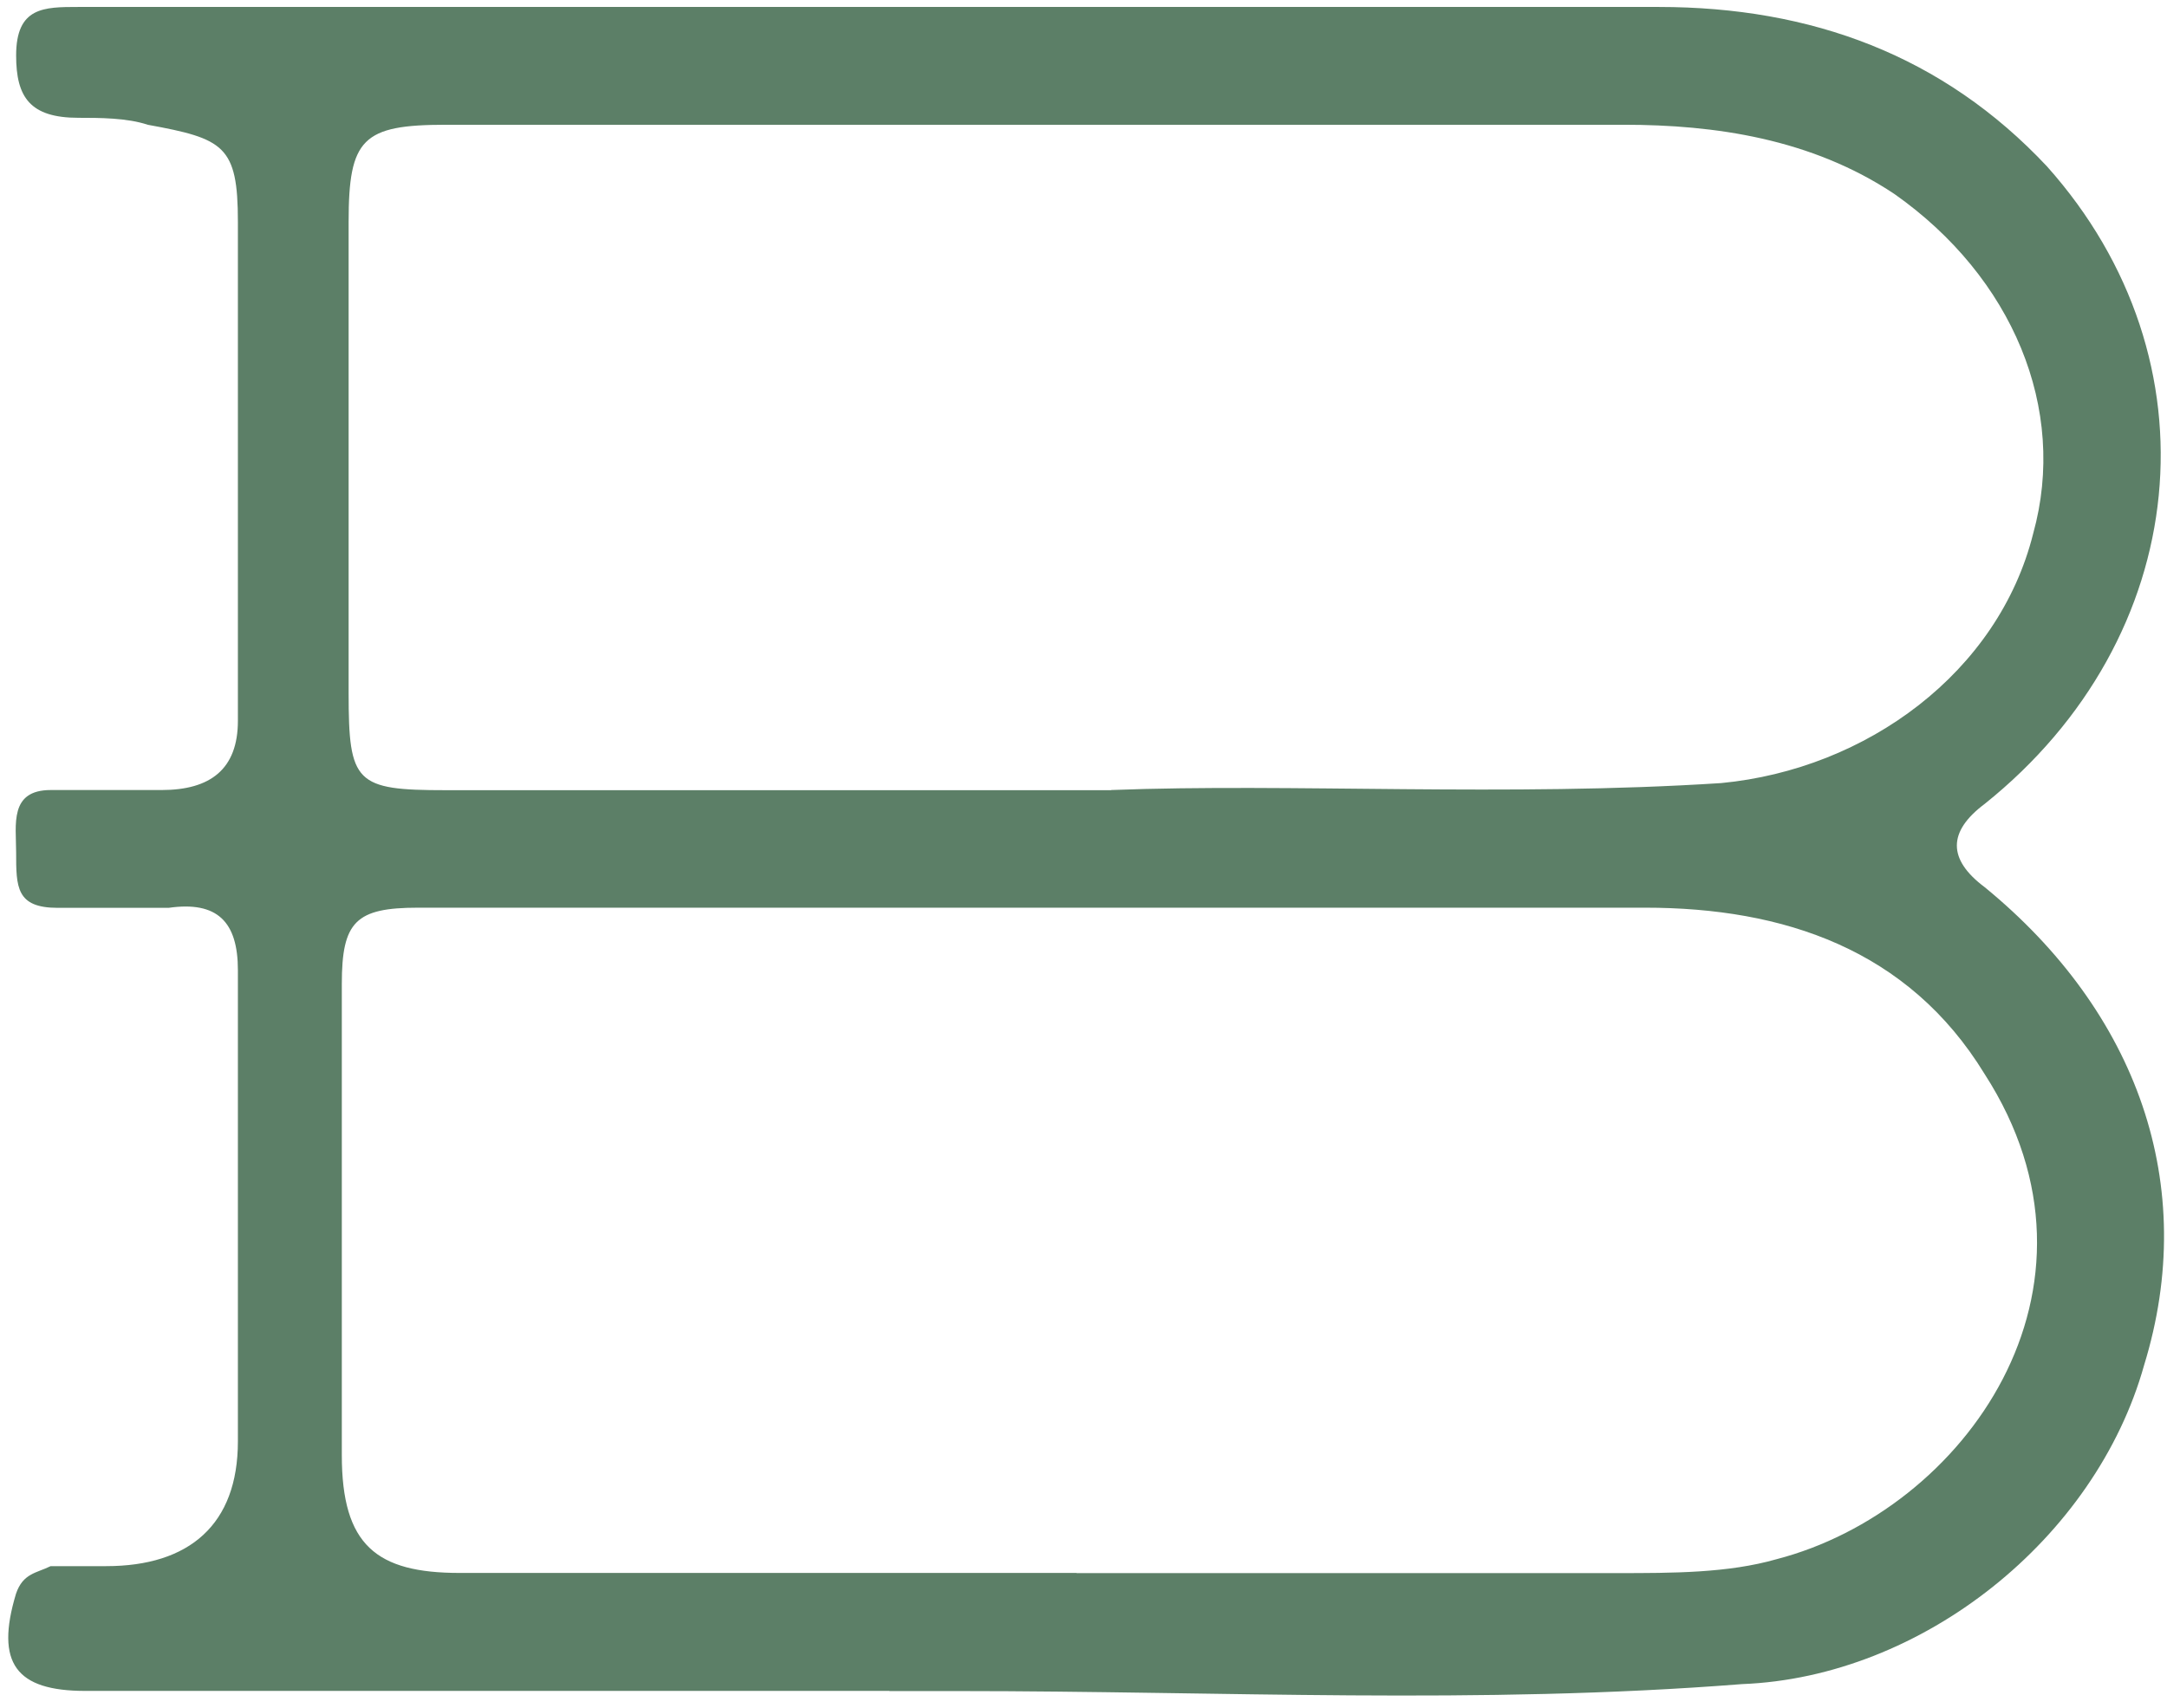 <svg width="137" height="108" viewBox="0 0 137 108" fill="none" xmlns="http://www.w3.org/2000/svg">
<path d="M56.23 106.93H5.39C1.01 106.93 -0.31 105.18 1.01 100.79C1.45 99.48 2.32 99.48 3.2 99.04H6.71C11.97 99.04 15.04 96.41 15.04 91.15V61.35C15.04 58.28 13.73 56.97 10.66 57.41H3.65C1.02 57.41 1.02 56.1 1.02 53.9C1.02 52.15 0.58 49.96 3.21 49.96H10.22C13.29 49.96 15.04 48.65 15.04 45.58V14.03C15.04 9.21 14.16 8.77 9.34 7.89C8.03 7.45 6.27 7.45 4.96 7.45C1.89 7.45 1.02 6.14 1.02 3.51C1.02 0.44 2.77 0.44 4.96 0.44H104.87C114.51 0.44 122.84 3.51 129.41 10.52C140.37 22.79 138.61 40.32 125.47 50.84C123.13 52.593 123.13 54.347 125.47 56.1C135.11 63.99 139.06 74.94 135.55 86.34C132.48 97.3 121.53 106.06 110.13 106.5C93.48 107.81 77.26 106.94 60.61 106.94C58.86 106.94 57.54 106.94 56.23 106.94V106.93ZM68.06 99.48H102.24C105.75 99.48 109.25 99.48 112.32 98.6C124.15 95.53 134.23 81.51 125.47 67.92C120.65 60.03 112.76 57.4 104 57.4H26.43C22.49 57.4 21.61 58.28 21.61 62.22V92.02C21.61 97.72 23.8 99.47 29.06 99.47H68.06V99.48ZM70.25 49.96C81.64 49.52 95.23 50.4 108.82 49.52C118.02 48.64 126.35 42.51 128.54 33.74C130.73 25.85 127.23 17.52 119.77 12.27C114.51 8.76 108.38 7.89 102.68 7.89H28.18C22.92 7.89 22.04 8.77 22.04 14.03V43.83C22.04 49.53 22.48 49.97 28.18 49.97C41.33 49.97 54.48 49.97 70.25 49.97V49.96Z" fill="#5C7F67"/>
</svg>
